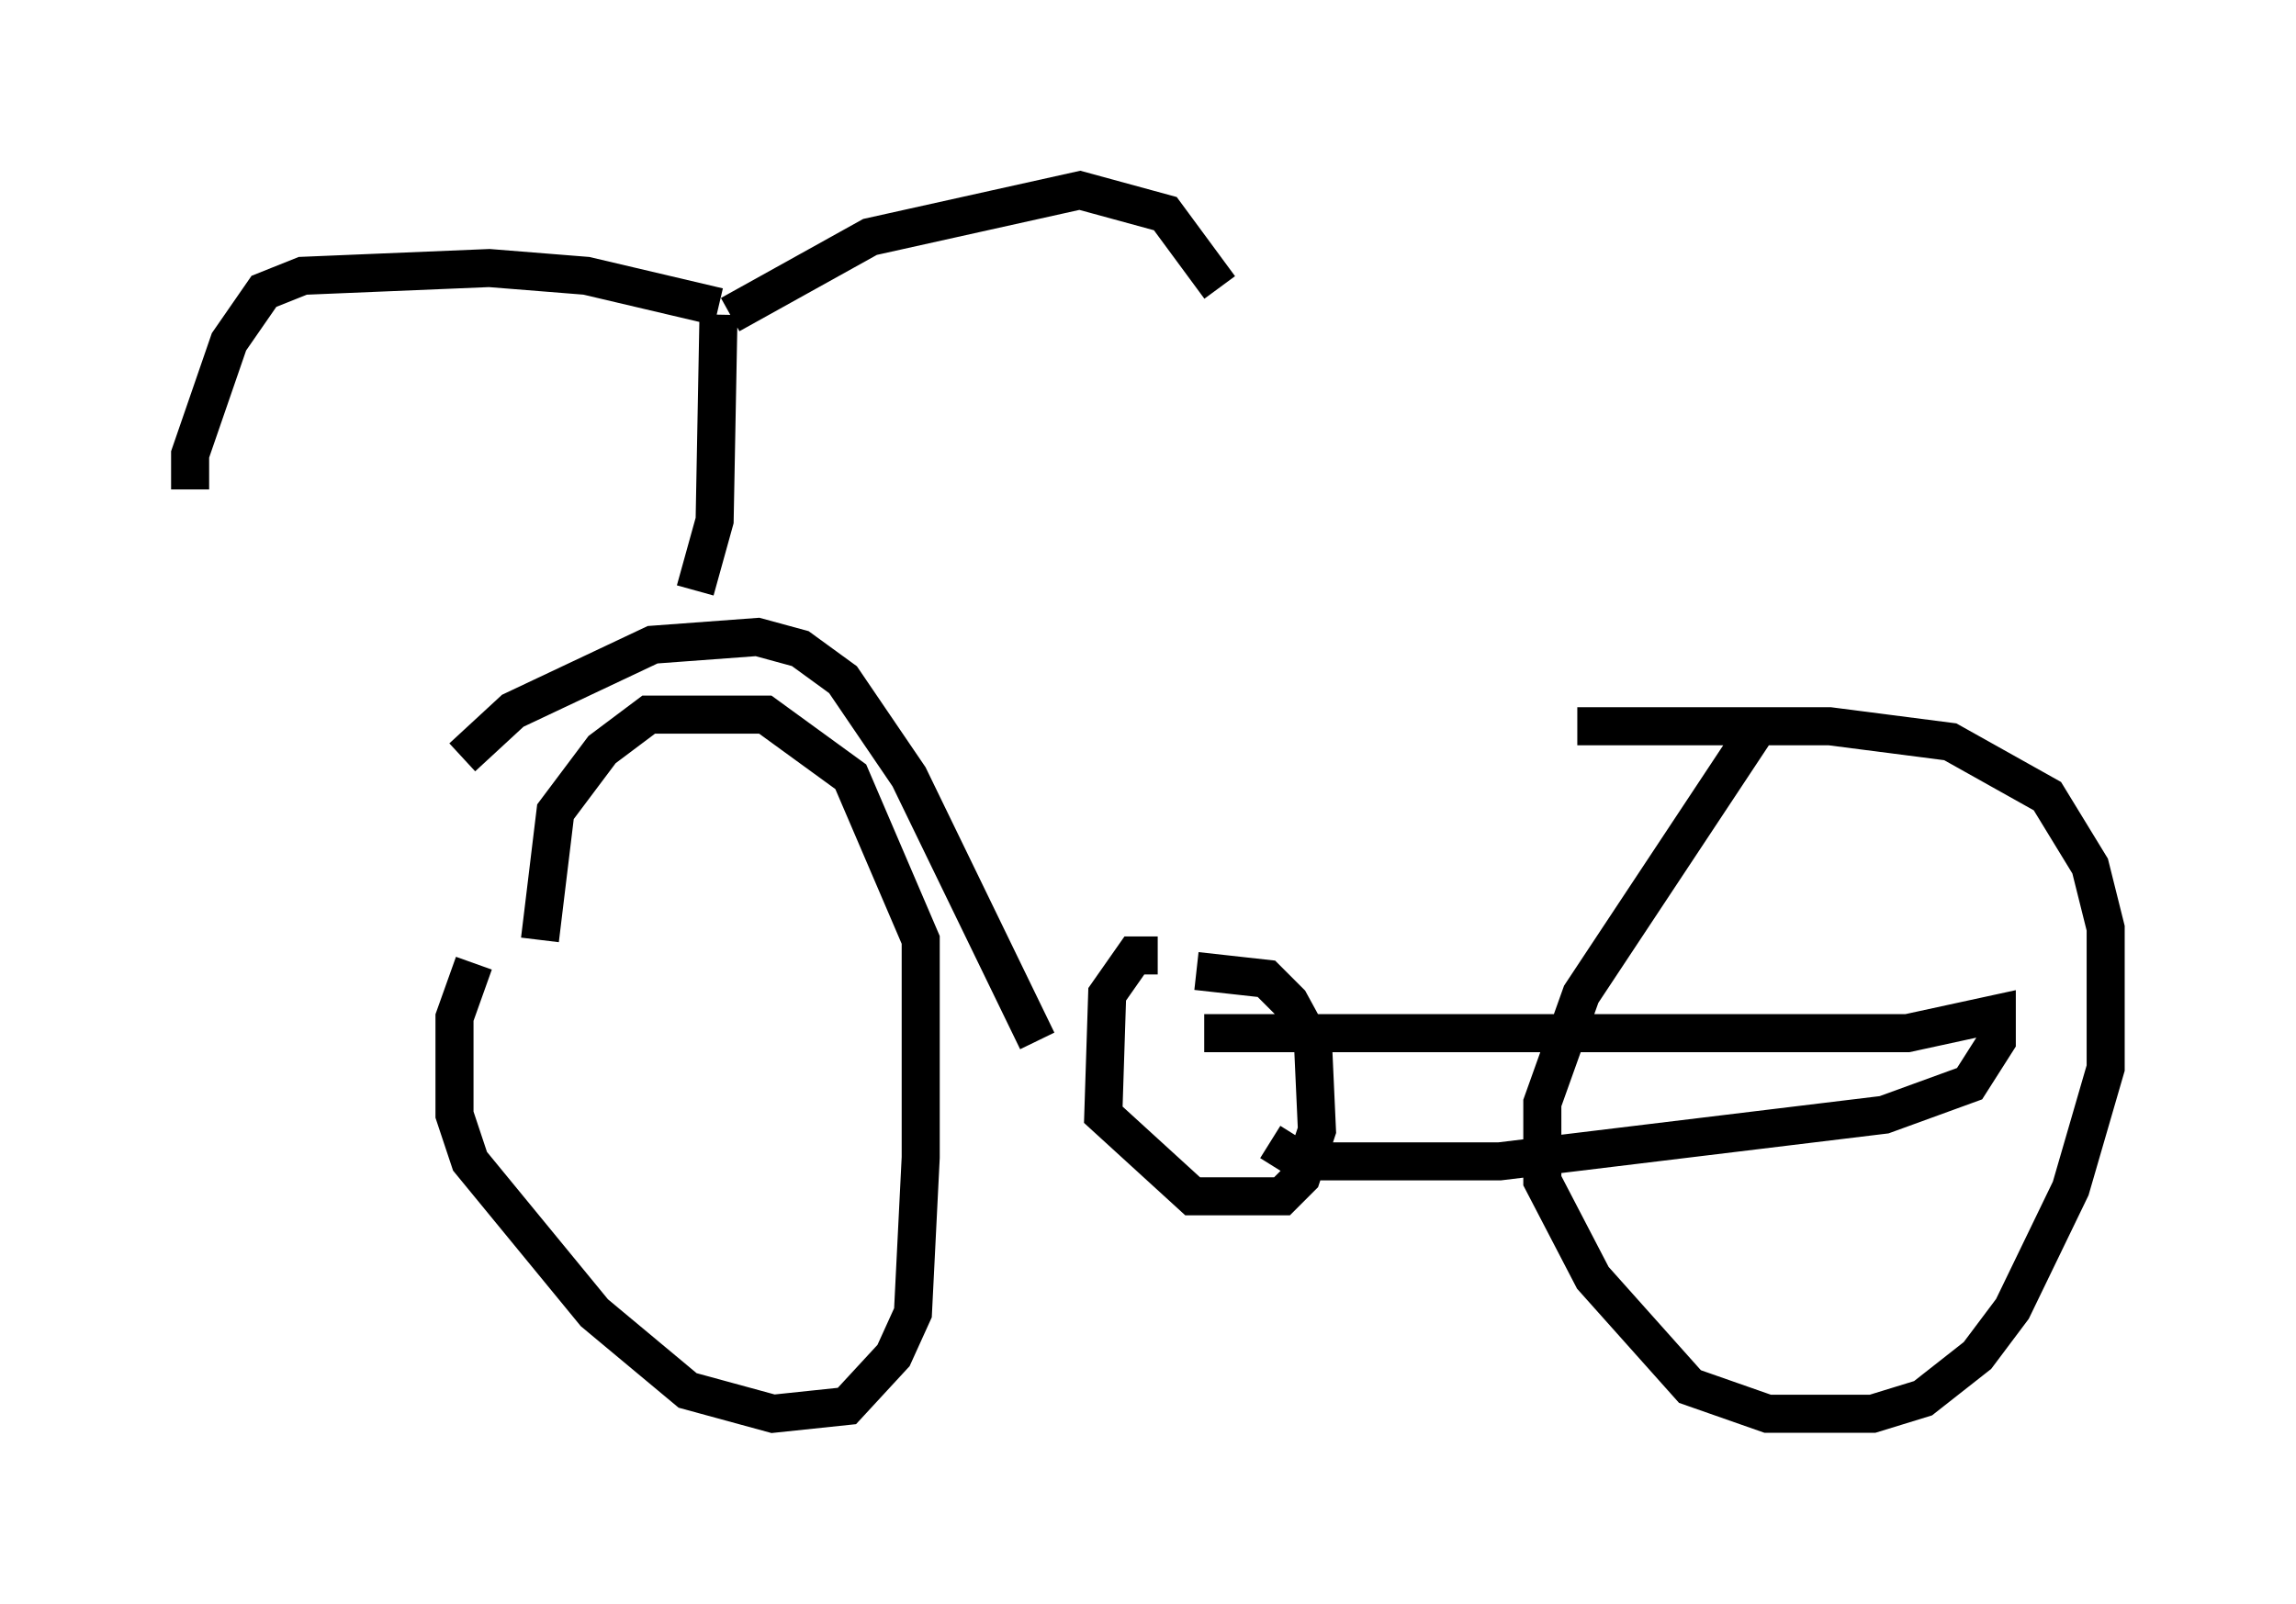 <?xml version="1.0" encoding="utf-8" ?>
<svg baseProfile="full" height="42.157" version="1.1" width="60.328" xmlns="http://www.w3.org/2000/svg" xmlns:ev="http://www.w3.org/2001/xml-events" xmlns:xlink="http://www.w3.org/1999/xlink"><defs /><rect fill="white" height="42.157" width="60.328" x="0" y="0" /><path d="M13.575, 23.784 m-1.123, 1.531 l-0.51, 1.429 0.0, 2.552 l0.408, 1.225 3.267, 3.981 l2.45, 2.042 2.246, 0.613 l1.94, -0.204 1.225, -1.327 l0.51, -1.123 0.204, -4.083 l0.0, -5.717 -1.838, -4.288 l-2.246, -1.633 -3.063, 0.0 l-1.225, 0.919 -1.225, 1.633 l-0.408, 3.369 m32.157, -5.819 l-4.798, 7.248 -1.021, 2.858 l0.0, 2.042 1.327, 2.552 l2.552, 2.858 2.042, 0.715 l2.756, 0.0 1.327, -0.408 l1.429, -1.123 0.919, -1.225 l1.531, -3.165 0.919, -3.165 l0.0, -3.675 -0.408, -1.633 l-1.123, -1.838 -2.552, -1.429 l-3.165, -0.408 -6.635, 0.0 m-29.298, 0.817 l1.327, -1.225 3.675, -1.735 l2.756, -0.204 1.123, 0.306 l1.123, 0.817 1.735, 2.552 l3.369, 6.942 m3.165, -2.246 l-0.613, 0.0 -0.715, 1.021 l-0.102, 3.165 2.348, 2.144 l2.348, 0.0 0.51, -0.51 l0.408, -1.225 -0.102, -2.246 l-0.613, -1.123 -0.613, -0.613 l-1.838, -0.204 m0.204, 1.633 l18.477, 0.0 2.348, -0.51 l0.0, 0.715 -0.715, 1.123 l-2.246, 0.817 -10.106, 1.225 l-5.206, 0.0 -0.817, -0.51 m-15.109, -14.496 l0.51, -1.838 0.102, -5.41 m0.0, -0.204 l-3.471, -0.817 -2.552, -0.204 l-4.9, 0.204 -1.021, 0.408 l-0.919, 1.327 -1.021, 2.96 l0.0, 0.919 m14.19, -4.594 l3.675, -2.042 5.513, -1.225 l2.246, 0.613 1.429, 1.94 " fill="none" stroke="black" stroke-width="1" /></svg>